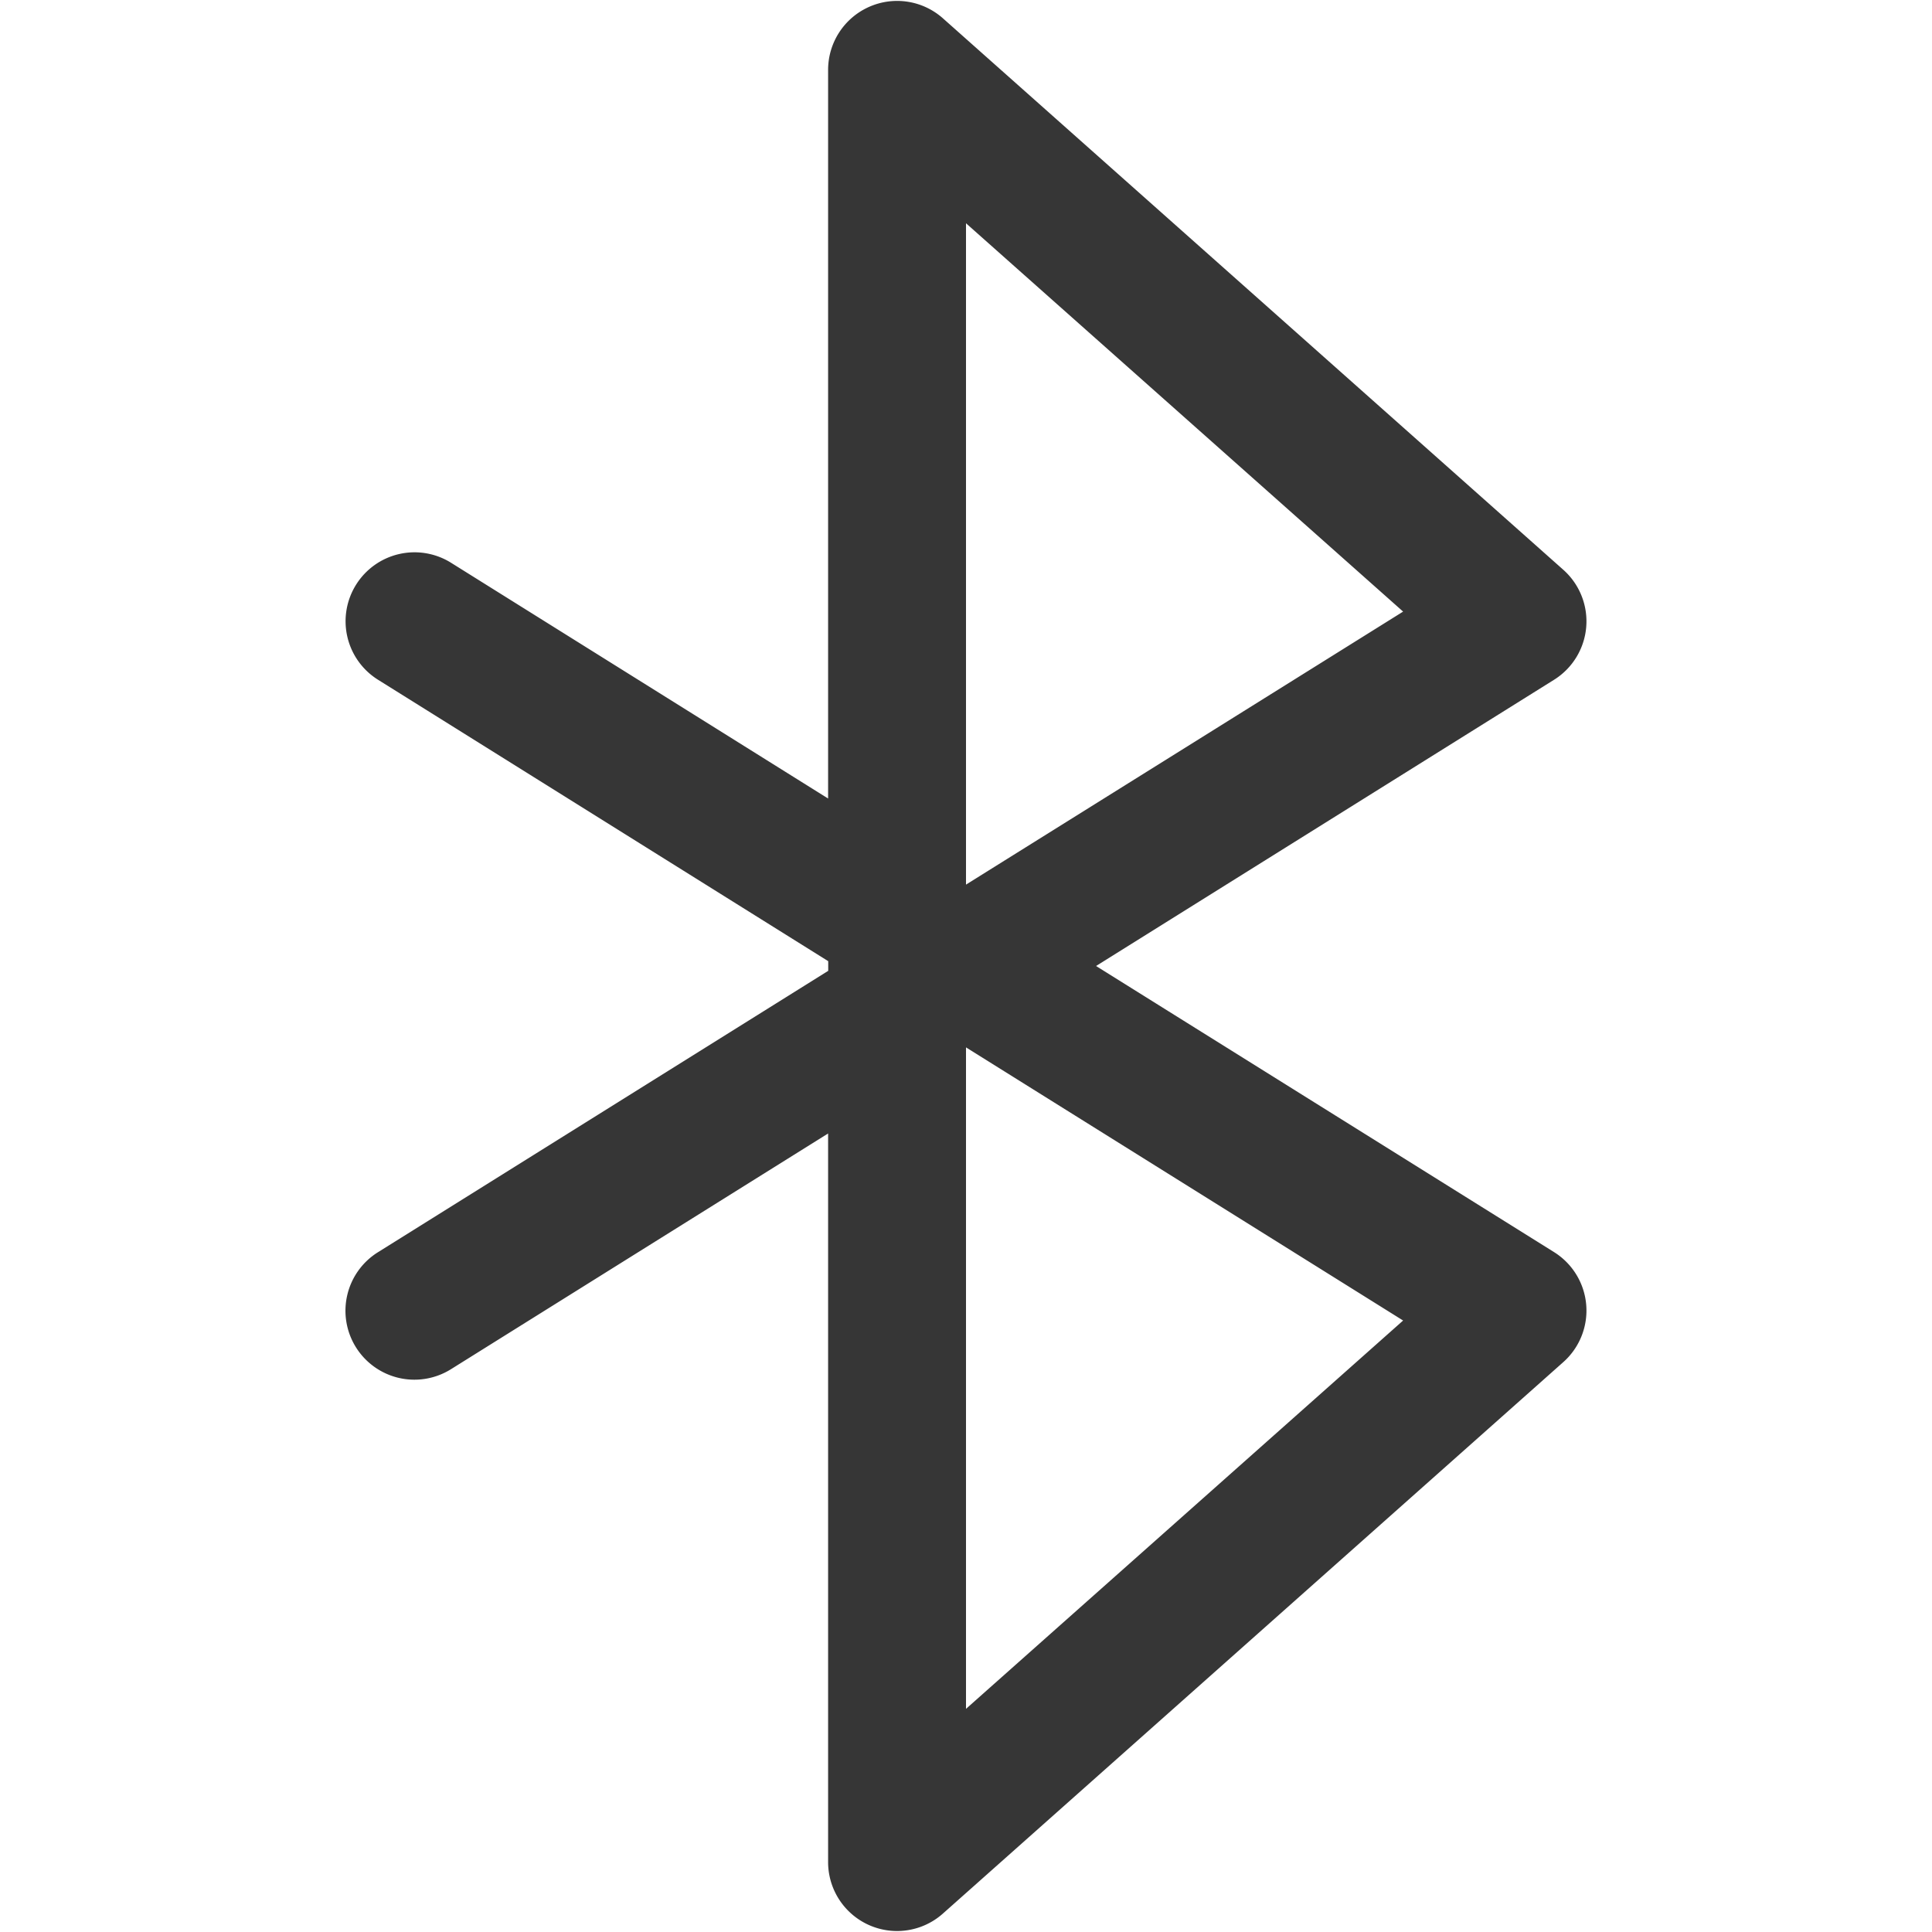 <?xml version="1.0" encoding="UTF-8" standalone="no"?>
<svg
   width="16"
   height="16"
   version="1.1"
   id="svg1"
   sodipodi:docname="bluetooth-active-symbolic.svg"
   inkscape:version="1.3.2 (091e20ef0f, 2023-11-25)"
   xmlns:inkscape="http://www.inkscape.org/namespaces/inkscape"
   xmlns:sodipodi="http://sodipodi.sourceforge.net/DTD/sodipodi-0.dtd"
   xmlns="http://www.w3.org/2000/svg"
   xmlns:svg="http://www.w3.org/2000/svg">
  <defs
     id="defs1" />
  <sodipodi:namedview
     id="namedview1"
     pagecolor="#ffffff"
     bordercolor="#111111"
     borderopacity="1"
     inkscape:showpageshadow="0"
     inkscape:pageopacity="0"
     inkscape:pagecheckerboard="1"
     inkscape:deskcolor="#d1d1d1"
     inkscape:zoom="22.627417"
     inkscape:cx="1.5688932"
     inkscape:cy="3.9553785"
     inkscape:window-width="1920"
     inkscape:window-height="1011"
     inkscape:window-x="0"
     inkscape:window-y="0"
     inkscape:window-maximized="1"
     inkscape:current-layer="svg1" />
  <path
     d="M 7.195,0.058 A 0.571,0.571 0 0 0 6.858,0.577 V 6.613 L 3.736,4.661 a 0.571,0.571 0 0 0 -0.787,0.181 0.571,0.571 0 0 0 0.181,0.787 l 3.729,2.331 v 0.08 L 3.129,10.371 a 0.571,0.571 0 0 0 -0.181,0.787 0.571,0.571 0 0 0 0.787,0.181 L 6.858,9.387 v 6.035 a 0.571,0.571 0 0 0 0.95,0.426 l 5.139,-4.568 a 0.571,0.571 0 0 0 -0.076,-0.91 L 9.077,8 12.871,5.629 a 0.571,0.571 0 0 0 0.076,-0.91 L 7.808,0.151 A 0.571,0.571 0 0 0 7.195,0.058 Z M 8,1.849 11.62,5.065 8,7.326 Z m 0,6.825 3.62,2.262 -3.62,3.216 z"
     fill="#363636"
     id="path1"
     style="stroke-width:1.142" />
</svg>
